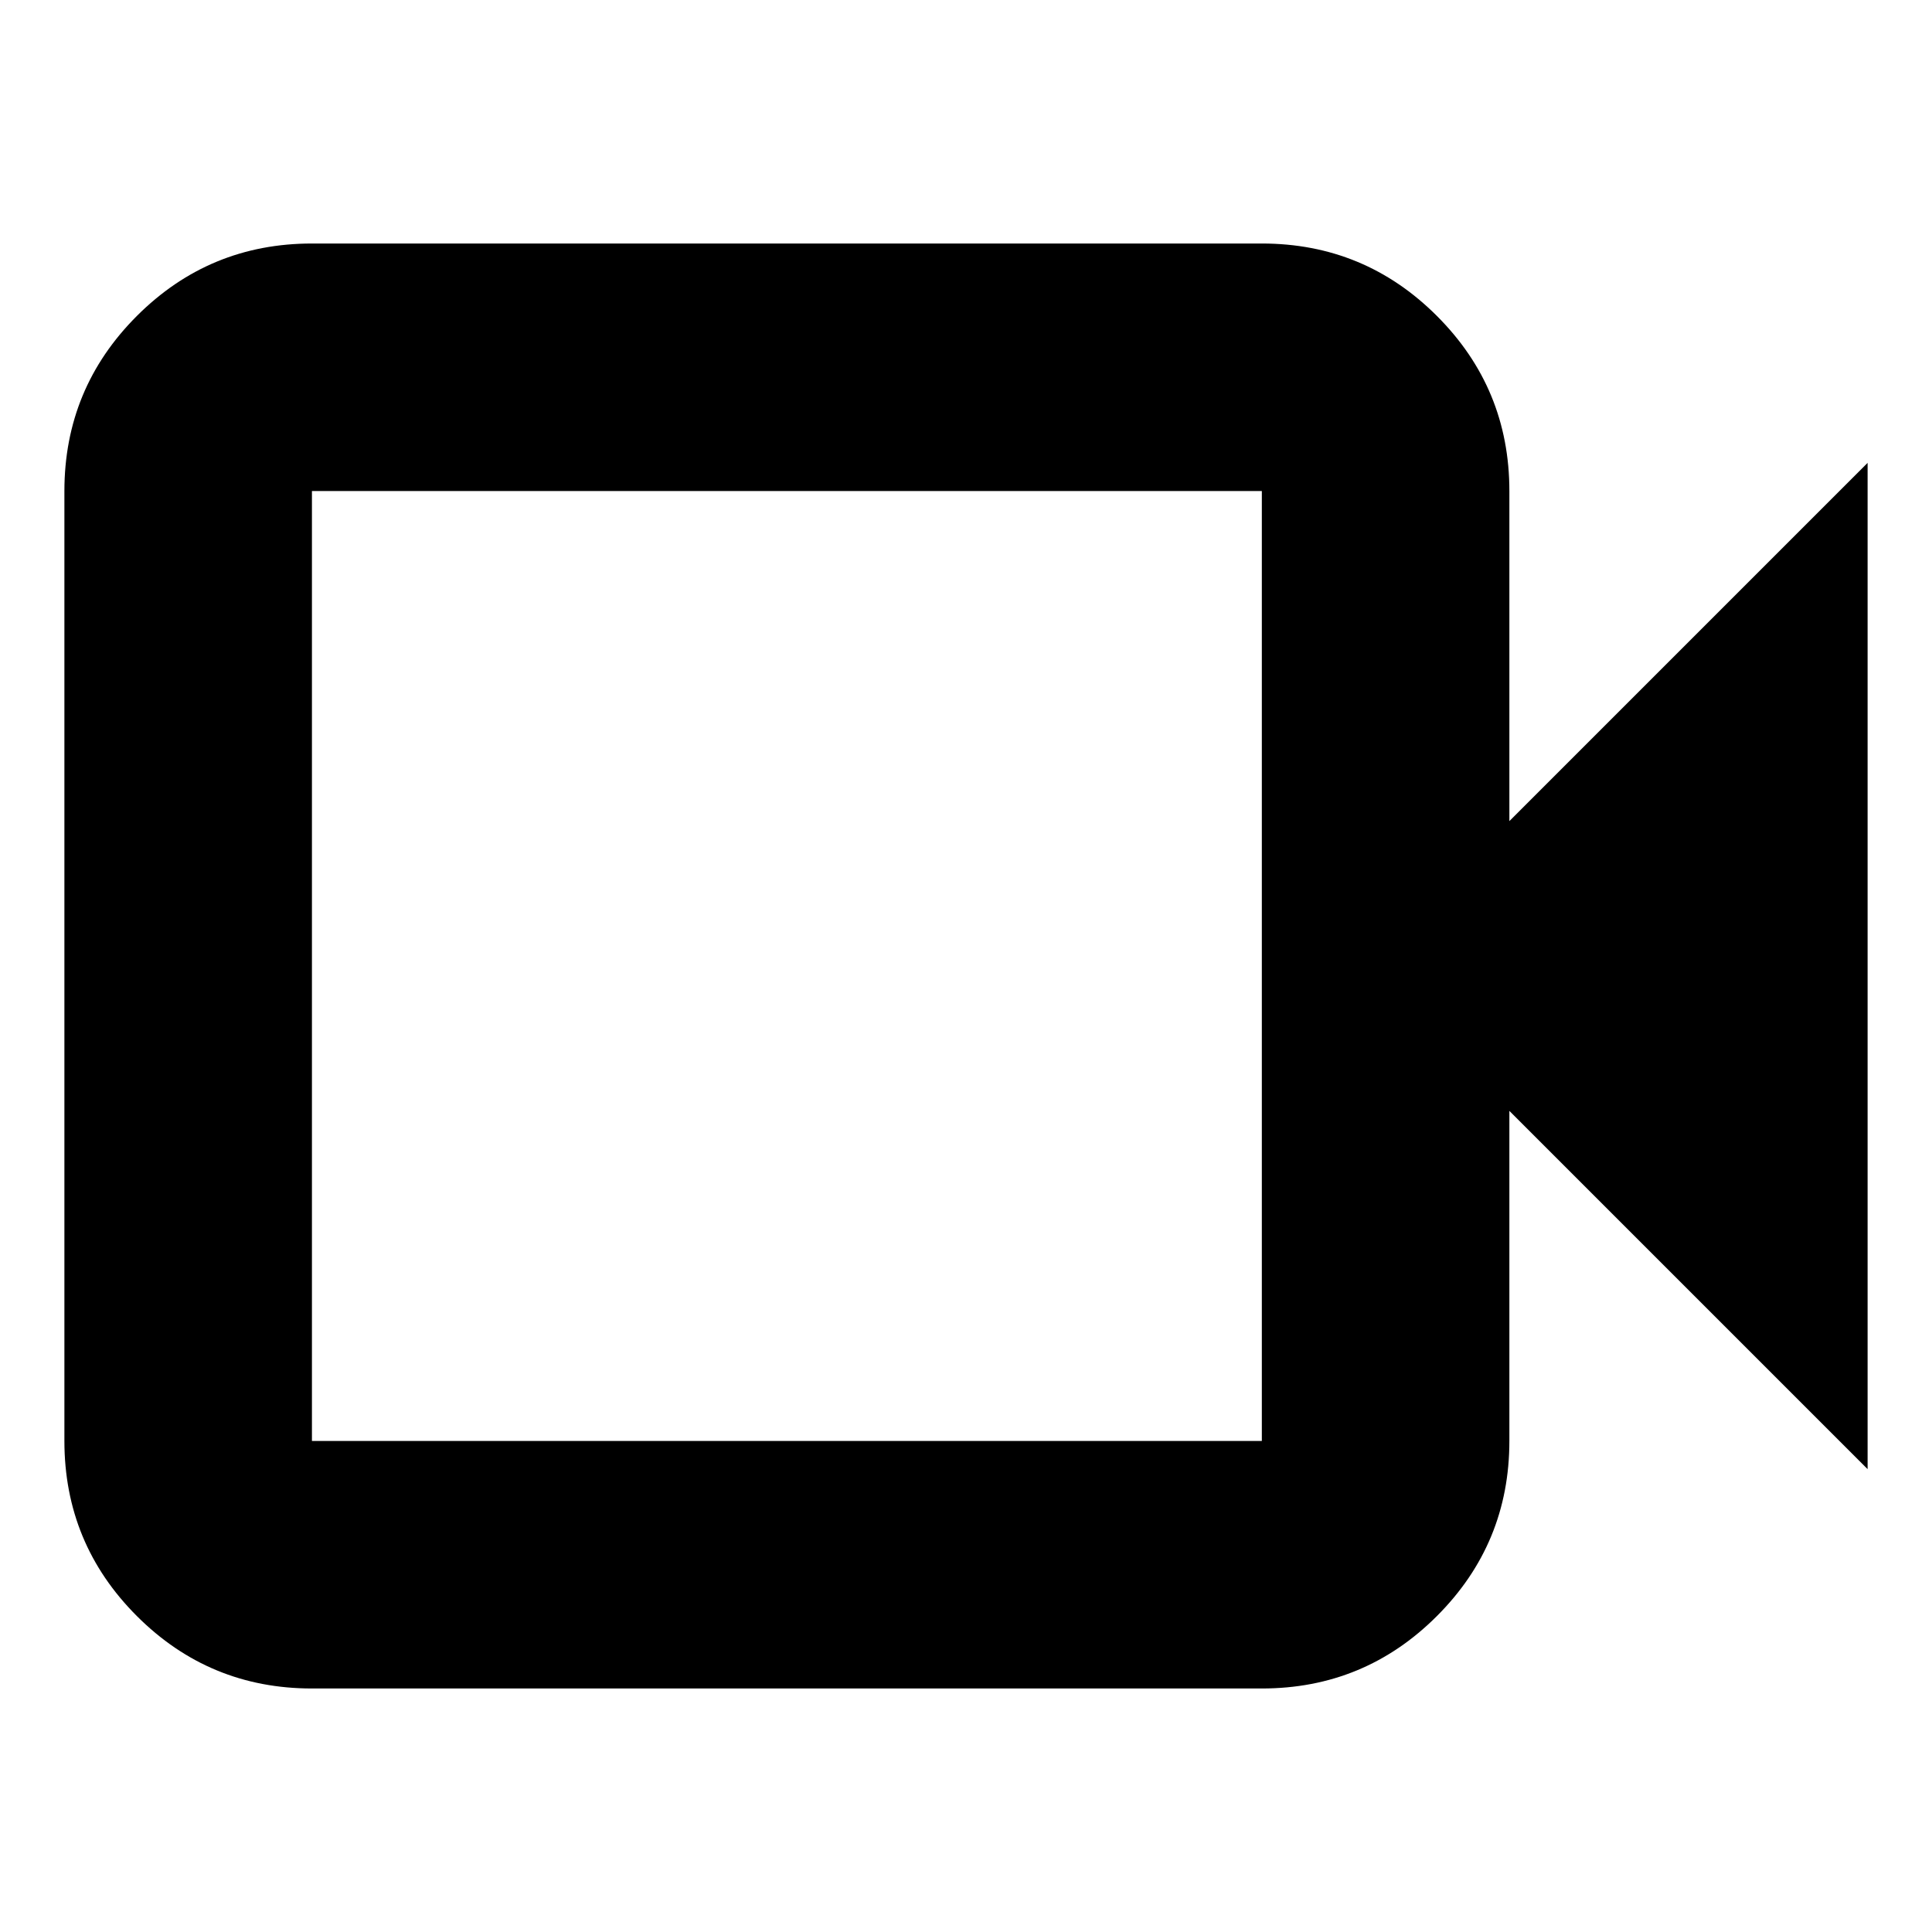 <svg xmlns="http://www.w3.org/2000/svg" height="24" width="24"><path d="M3.875 20.975Q2.6 20.975 1.7 20.075Q0.8 19.175 0.8 17.9V6.1Q0.8 4.825 1.7 3.925Q2.6 3.025 3.875 3.025H15.675Q16.95 3.025 17.85 3.925Q18.75 4.825 18.75 6.1V10.2L23.2 5.75V18.25L18.75 13.8V17.9Q18.75 19.175 17.85 20.075Q16.95 20.975 15.675 20.975ZM3.875 17.9H15.675Q15.675 17.9 15.675 17.9Q15.675 17.9 15.675 17.9V6.1Q15.675 6.1 15.675 6.1Q15.675 6.1 15.675 6.1H3.875Q3.875 6.1 3.875 6.1Q3.875 6.1 3.875 6.1V17.9Q3.875 17.9 3.875 17.9Q3.875 17.9 3.875 17.9ZM3.875 17.9Q3.875 17.9 3.875 17.9Q3.875 17.9 3.875 17.9V6.1Q3.875 6.1 3.875 6.1Q3.875 6.1 3.875 6.1Q3.875 6.1 3.875 6.1Q3.875 6.1 3.875 6.1V17.9Q3.875 17.9 3.875 17.9Q3.875 17.9 3.875 17.9Z"/></svg>